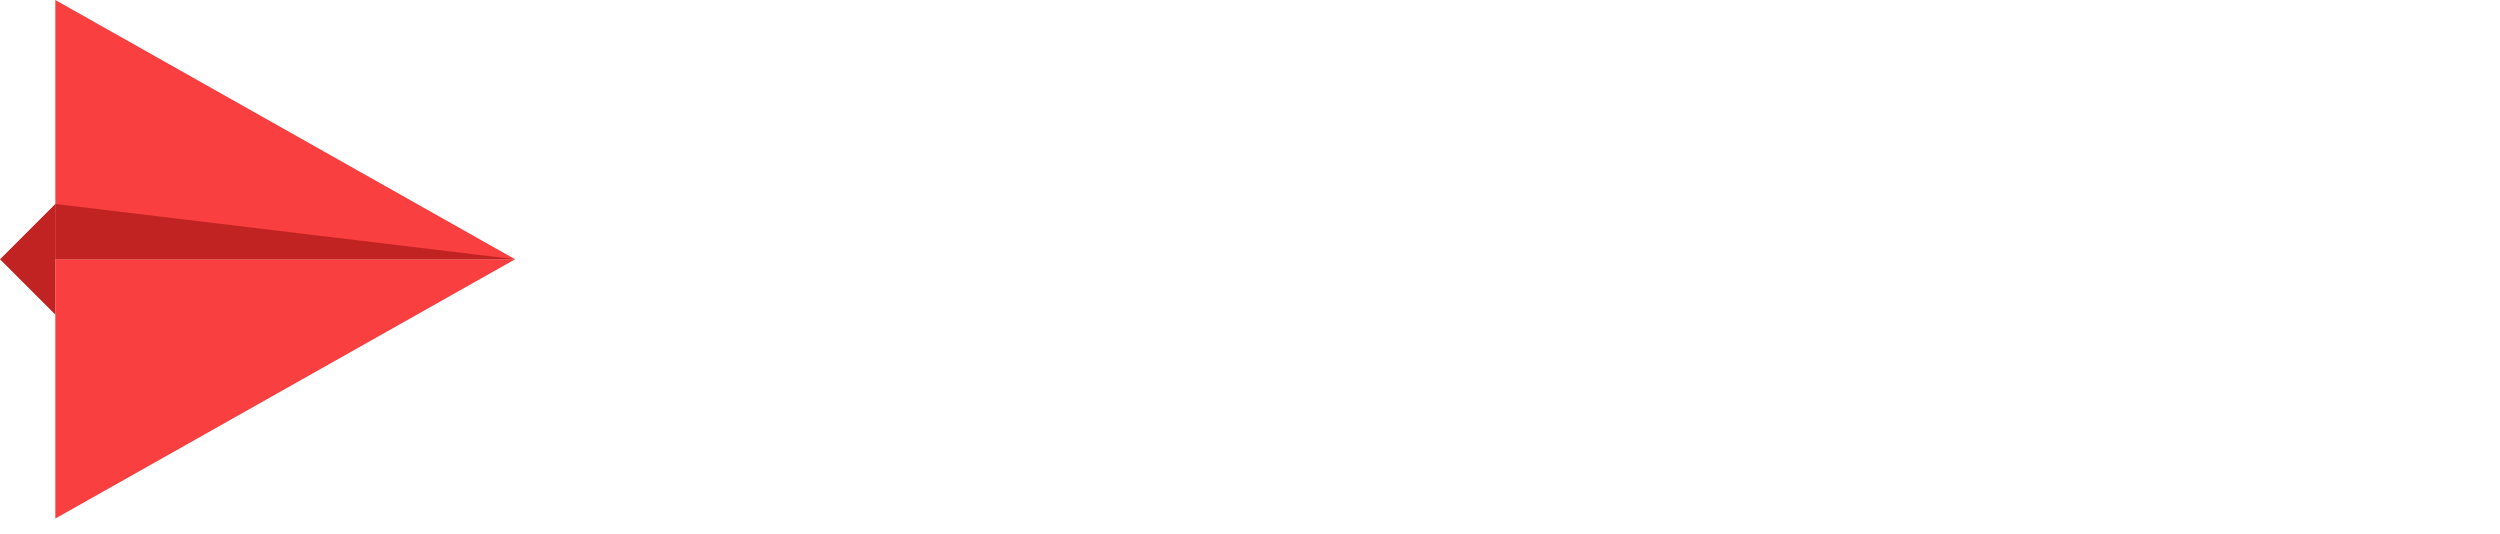 <svg width="117" height="25" viewBox="0 0 117 25" fill="none" xmlns="http://www.w3.org/2000/svg">
<path d="M2.589 12.134H24.107L2.589 24.268V12.134Z" fill="#F93F3F"/>
<path d="M2.589 12.134H24.107L2.589 5.72205e-05V12.134Z" fill="#F93F3F"/>
<path d="M2.589 9.546L0 12.134L2.589 14.723V9.546Z" fill="#C12323"/>
<path d="M2.589 9.546L24.107 12.134H2.589V9.546Z" fill="#C12323"/>
</svg>
